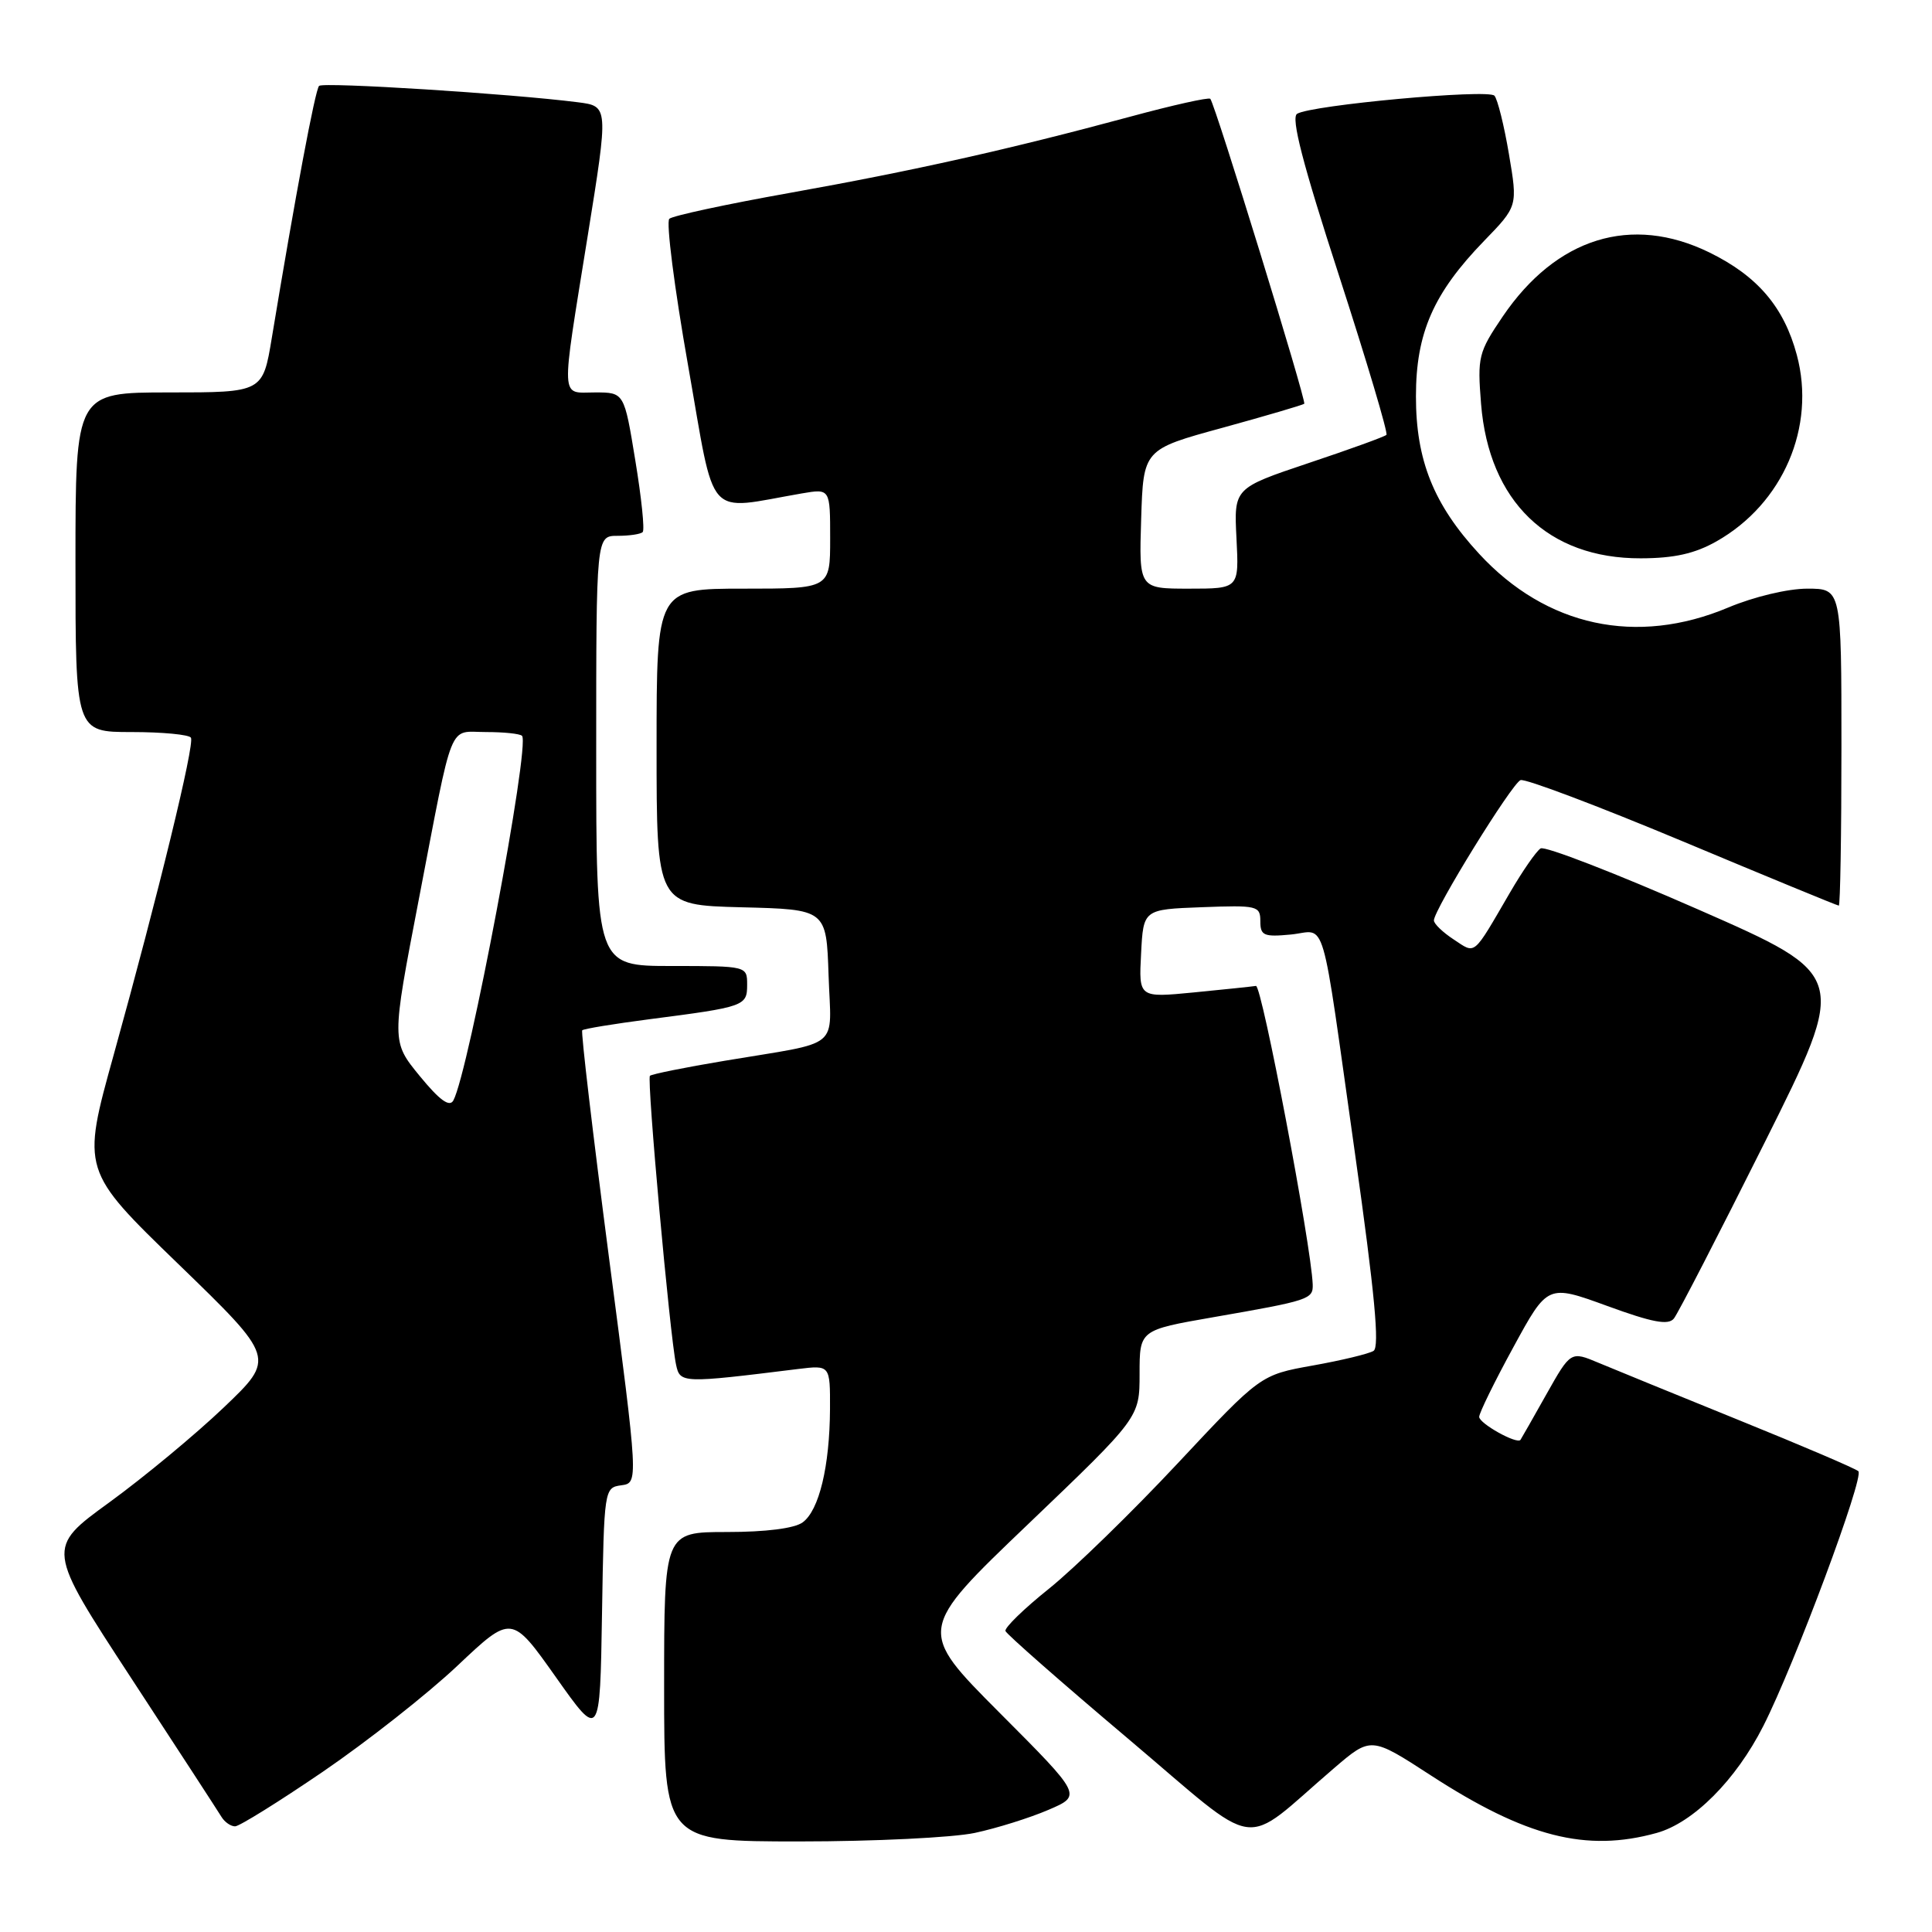 <?xml version="1.0" encoding="UTF-8" standalone="no"?>
<!DOCTYPE svg PUBLIC "-//W3C//DTD SVG 1.1//EN" "http://www.w3.org/Graphics/SVG/1.1/DTD/svg11.dtd" >
<svg xmlns="http://www.w3.org/2000/svg" xmlns:xlink="http://www.w3.org/1999/xlink" version="1.1" viewBox="0 0 256 256">
 <g >
 <path fill="currentColor"
d=" M 129.17 242.87 C 132.07 242.25 136.45 240.88 138.91 239.82 C 143.38 237.91 143.38 237.91 132.46 226.96 C 121.54 216.00 121.54 216.00 136.27 201.92 C 151.00 187.83 151.00 187.83 151.00 182.04 C 151.00 176.24 151.00 176.24 160.75 174.54 C 173.51 172.32 174.01 172.16 173.94 170.18 C 173.74 164.97 167.20 130.52 166.42 130.64 C 165.92 130.72 162.21 131.11 158.20 131.50 C 150.89 132.21 150.89 132.21 151.20 126.36 C 151.50 120.50 151.50 120.50 159.25 120.21 C 166.60 119.93 167.00 120.03 167.00 122.06 C 167.00 123.97 167.45 124.17 171.04 123.83 C 175.87 123.36 174.91 120.08 179.55 152.90 C 182.16 171.39 182.83 178.49 182.00 179.00 C 181.37 179.39 177.75 180.26 173.94 180.94 C 167.02 182.18 167.02 182.18 156.05 193.90 C 150.02 200.35 142.35 207.81 139.02 210.49 C 135.68 213.16 133.07 215.70 133.23 216.12 C 133.38 216.54 140.68 222.96 149.46 230.37 C 167.46 245.57 164.16 245.09 176.76 234.30 C 181.66 230.10 181.66 230.10 189.58 235.24 C 202.20 243.43 210.17 245.46 219.50 242.88 C 224.36 241.54 230.02 235.87 233.65 228.70 C 237.80 220.53 247.07 195.66 246.24 194.94 C 245.84 194.58 238.75 191.55 230.50 188.21 C 222.25 184.86 213.84 181.43 211.82 180.58 C 208.13 179.03 208.13 179.03 204.90 184.76 C 203.13 187.92 201.58 190.63 201.47 190.79 C 201.01 191.41 196.00 188.62 196.00 187.74 C 196.00 187.23 198.04 183.06 200.54 178.49 C 205.07 170.17 205.07 170.17 212.95 173.04 C 218.97 175.24 221.06 175.63 221.80 174.71 C 222.34 174.04 227.75 163.54 233.84 151.36 C 244.89 129.23 244.89 129.23 225.02 120.51 C 214.09 115.71 204.69 112.07 204.14 112.42 C 203.58 112.76 201.75 115.40 200.08 118.27 C 195.09 126.84 195.58 126.43 192.63 124.49 C 191.18 123.54 190.00 122.41 190.00 121.96 C 190.00 120.54 200.33 103.81 201.48 103.37 C 202.08 103.14 211.74 106.79 222.94 111.47 C 234.14 116.16 243.46 120.00 243.65 120.00 C 243.84 120.00 244.00 110.55 244.00 99.00 C 244.00 78.00 244.00 78.00 239.47 78.00 C 236.89 78.00 232.38 79.08 229.00 80.50 C 216.86 85.61 204.89 83.03 195.99 73.38 C 189.96 66.84 187.61 60.98 187.62 52.50 C 187.62 44.12 189.94 38.84 196.66 31.91 C 201.11 27.32 201.11 27.32 199.94 20.41 C 199.30 16.61 198.43 13.13 198.02 12.68 C 197.18 11.77 173.74 13.92 171.87 15.08 C 171.04 15.60 172.61 21.69 177.42 36.50 C 181.11 47.89 183.94 57.39 183.71 57.62 C 183.48 57.86 178.84 59.54 173.39 61.36 C 163.50 64.68 163.50 64.68 163.84 71.34 C 164.18 78.00 164.18 78.00 157.55 78.00 C 150.92 78.00 150.92 78.00 151.21 68.77 C 151.50 59.55 151.50 59.55 162.00 56.68 C 167.78 55.09 172.64 53.66 172.82 53.50 C 173.14 53.19 161.02 13.84 160.37 13.09 C 160.17 12.87 155.40 13.93 149.76 15.46 C 133.85 19.76 121.01 22.64 104.59 25.57 C 96.29 27.05 89.13 28.59 88.69 28.99 C 88.24 29.39 89.36 38.16 91.18 48.46 C 94.86 69.35 93.32 67.61 106.25 65.38 C 110.00 64.74 110.00 64.74 110.00 71.37 C 110.00 78.00 110.00 78.00 98.50 78.00 C 87.00 78.00 87.00 78.00 87.00 98.97 C 87.00 119.93 87.00 119.93 98.25 120.22 C 109.50 120.50 109.50 120.50 109.79 129.22 C 110.12 139.26 111.75 137.92 96.01 140.56 C 90.79 141.43 86.34 142.33 86.12 142.55 C 85.68 142.98 88.76 176.98 89.58 180.82 C 90.11 183.30 90.33 183.31 105.75 181.40 C 110.00 180.88 110.00 180.88 109.98 186.69 C 109.94 194.28 108.54 200.13 106.36 201.72 C 105.28 202.52 101.47 203.00 96.31 203.00 C 88.00 203.00 88.00 203.00 88.00 223.50 C 88.00 244.00 88.00 244.00 105.95 244.00 C 115.82 244.00 126.27 243.49 129.17 242.87 Z  M 42.80 234.75 C 48.64 230.76 56.66 224.45 60.61 220.72 C 67.79 213.94 67.79 213.94 73.65 222.22 C 79.50 230.50 79.50 230.50 79.77 213.81 C 80.04 197.30 80.07 197.12 82.32 196.81 C 84.60 196.50 84.60 196.50 80.70 166.68 C 78.56 150.28 76.96 136.71 77.15 136.52 C 77.34 136.32 81.33 135.67 86.00 135.06 C 98.69 133.42 99.00 133.31 99.00 130.48 C 99.00 128.01 98.98 128.00 89.00 128.00 C 79.00 128.00 79.00 128.00 79.00 99.50 C 79.00 71.00 79.00 71.00 81.83 71.00 C 83.39 71.00 84.89 70.78 85.16 70.50 C 85.44 70.23 85.00 65.96 84.18 61.00 C 82.71 52.00 82.71 52.00 78.85 52.00 C 74.21 52.00 74.28 53.61 77.87 31.28 C 80.64 14.07 80.64 14.07 76.57 13.55 C 67.63 12.41 42.82 10.85 42.28 11.38 C 41.76 11.90 39.13 25.95 36.02 44.75 C 34.82 52.00 34.82 52.00 22.41 52.00 C 10.00 52.00 10.00 52.00 10.00 74.50 C 10.00 97.00 10.00 97.00 17.44 97.00 C 21.53 97.00 25.07 97.34 25.30 97.75 C 25.81 98.64 20.97 118.50 15.06 139.79 C 10.81 155.08 10.81 155.08 23.66 167.52 C 36.50 179.96 36.50 179.96 29.67 186.48 C 25.92 190.06 19.08 195.73 14.49 199.07 C 6.13 205.14 6.13 205.14 17.36 222.32 C 23.54 231.77 28.93 240.06 29.35 240.75 C 29.77 241.44 30.58 242.00 31.15 242.00 C 31.71 242.00 36.95 238.74 42.80 234.75 Z  M 227.45 71.73 C 236.26 66.74 240.64 56.57 238.09 47.04 C 236.39 40.69 232.89 36.58 226.50 33.45 C 216.16 28.40 206.22 31.48 199.11 41.95 C 195.90 46.69 195.75 47.29 196.25 53.53 C 197.29 66.43 205.13 74.02 217.41 73.98 C 221.85 73.97 224.57 73.36 227.45 71.73 Z  M 55.61 142.57 C 51.87 138.00 51.87 138.00 55.48 119.25 C 60.16 94.93 59.33 97.00 64.40 97.00 C 66.75 97.00 68.89 97.22 69.17 97.50 C 70.29 98.62 62.10 142.10 60.07 145.82 C 59.56 146.74 58.25 145.79 55.61 142.57 Z "/>
</g>
</svg>
